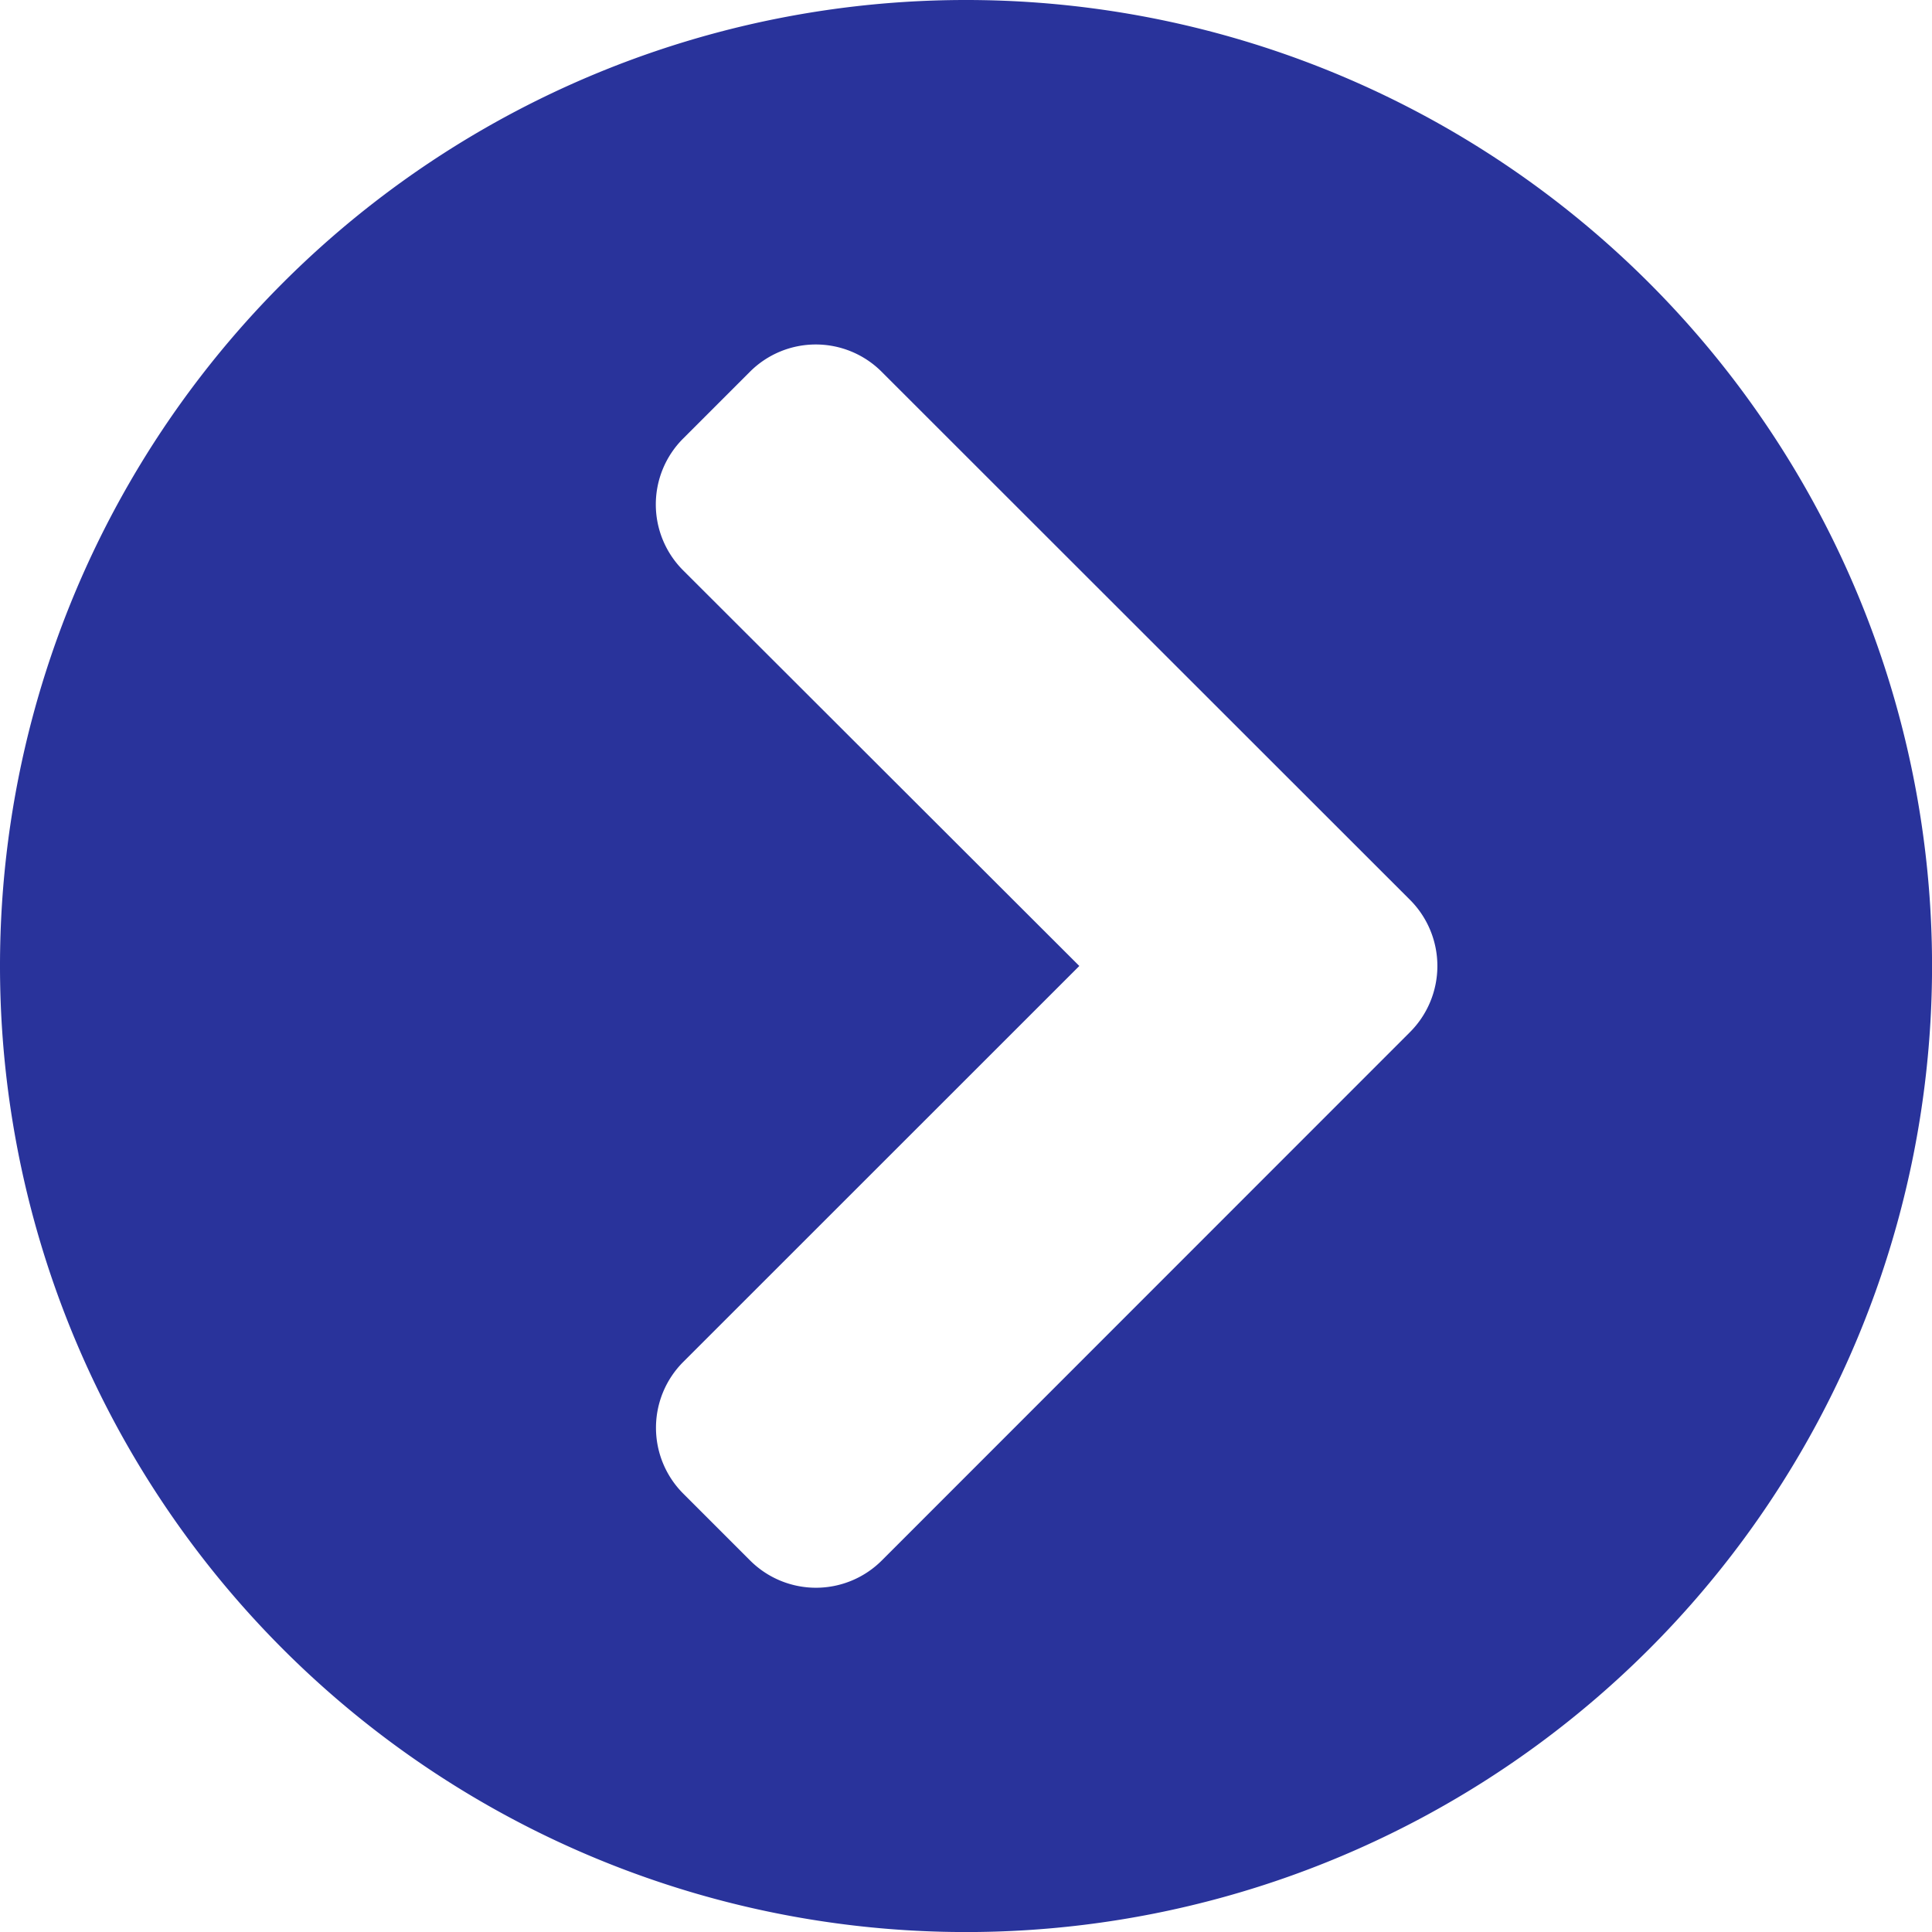 <svg xmlns="http://www.w3.org/2000/svg" width="34.875" height="34.875" viewBox="0 0 34.875 34.875">
  <path id="Icon_awesome-chevron-circle-right" data-name="Icon awesome-chevron-circle-right" d="M18,.563A17.438,17.438,0,1,1,.563,18,17.434,17.434,0,0,1,18,.563ZM26.009,16.8,16.481,7.277a1.681,1.681,0,0,0-2.384,0l-1.2,1.2a1.681,1.681,0,0,0,0,2.384L20.046,18,12.9,25.144a1.681,1.681,0,0,0,0,2.384l1.2,1.2a1.681,1.681,0,0,0,2.384,0L26.009,19.2A1.689,1.689,0,0,0,26.009,16.8Z" transform="translate(-0.563 -0.563)" fill="#29339b"/>
</svg>
